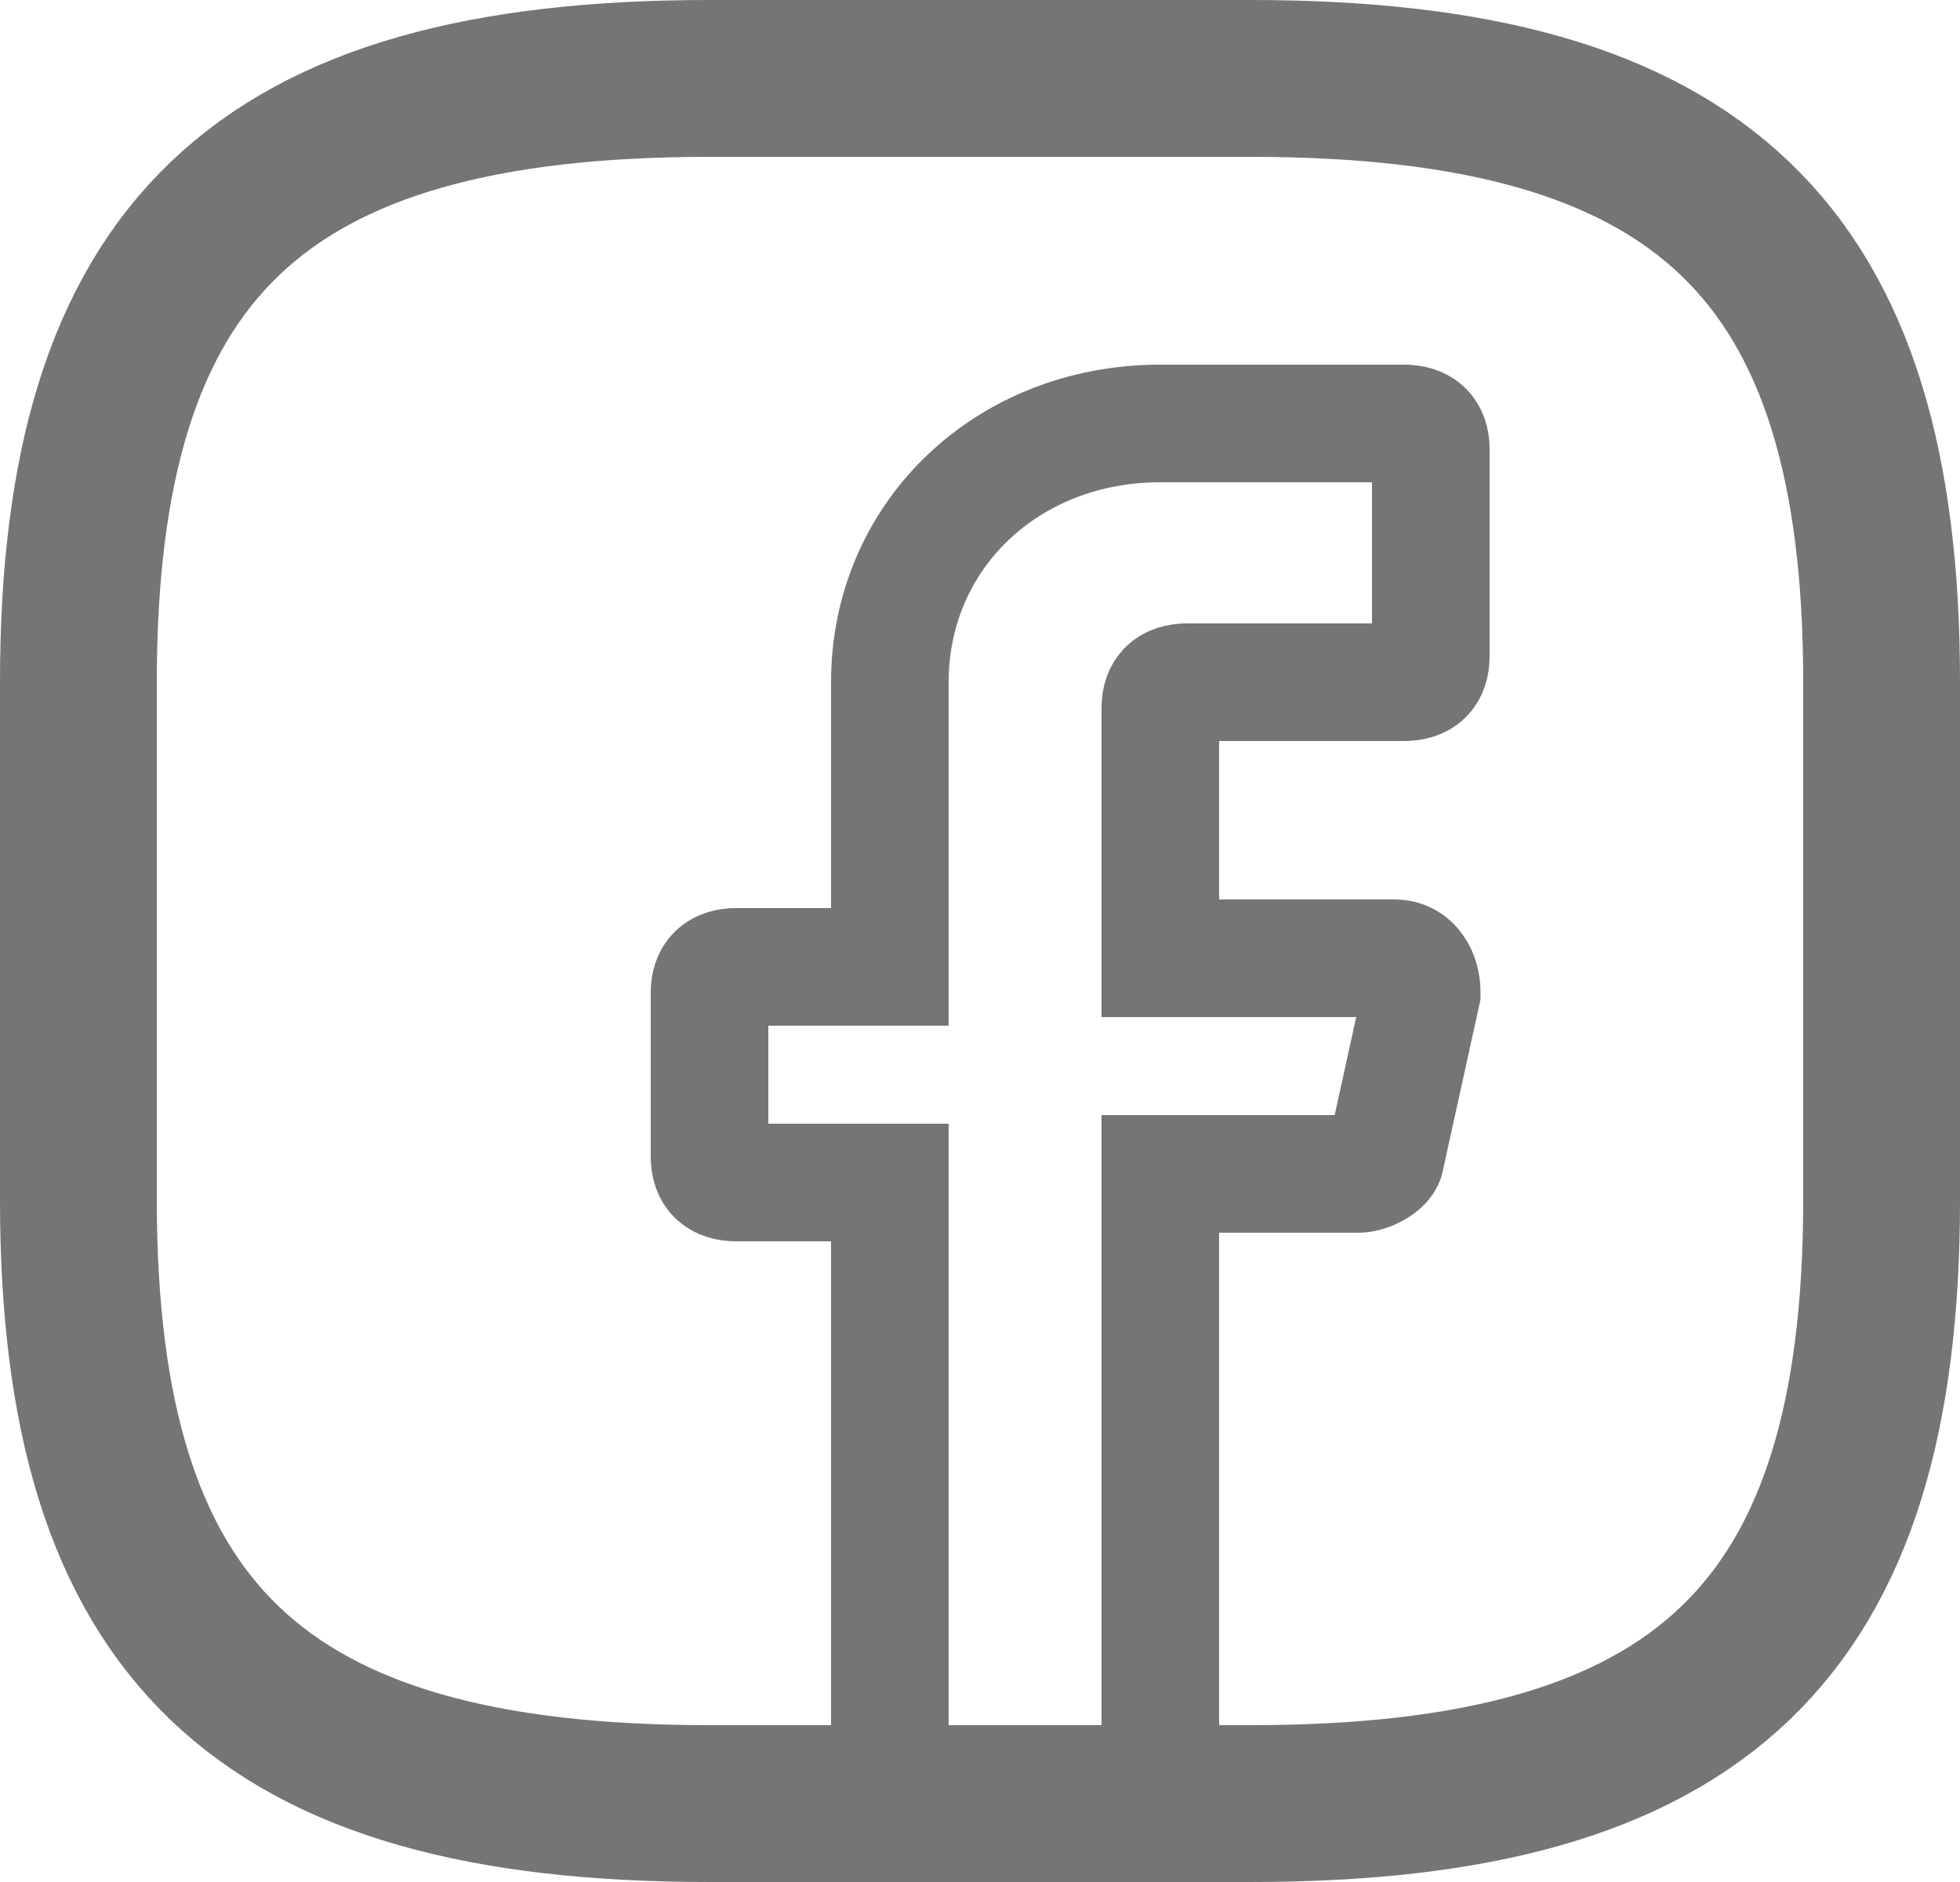<svg width="25" height="24" viewBox="0 0 25 24" fill="none" xmlns="http://www.w3.org/2000/svg">
<path d="M14.8 9.03V12.22H17.79C18.02 12.22 18.135 12.44 18.135 12.66L17.675 14.75C17.675 14.86 17.445 14.97 17.33 14.97H14.8V23H11.35V15.08H9.395C9.165 15.08 9.05 14.97 9.05 14.75V12.66C9.05 12.44 9.165 12.33 9.395 12.33H11.35V8.7C11.35 6.83 12.845 5.4 14.8 5.4H17.905C18.135 5.4 18.25 5.51 18.25 5.73V8.37C18.25 8.59 18.135 8.7 17.905 8.7H15.145C14.915 8.7 14.8 8.81 14.8 9.03Z" stroke="#757575" stroke-width="1.5" stroke-miterlimit="10" stroke-linecap="round"/>
<path d="M15.95 23H9.05C3.3 23 1 20.8 1 15.3V8.7C1 3.2 3.3 1 9.05 1H15.95C21.7 1 24 3.2 24 8.7V15.3C24 20.8 21.7 23 15.95 23Z" stroke="#757575" stroke-width="2" stroke-linecap="round" stroke-linejoin="round"/>
</svg>
